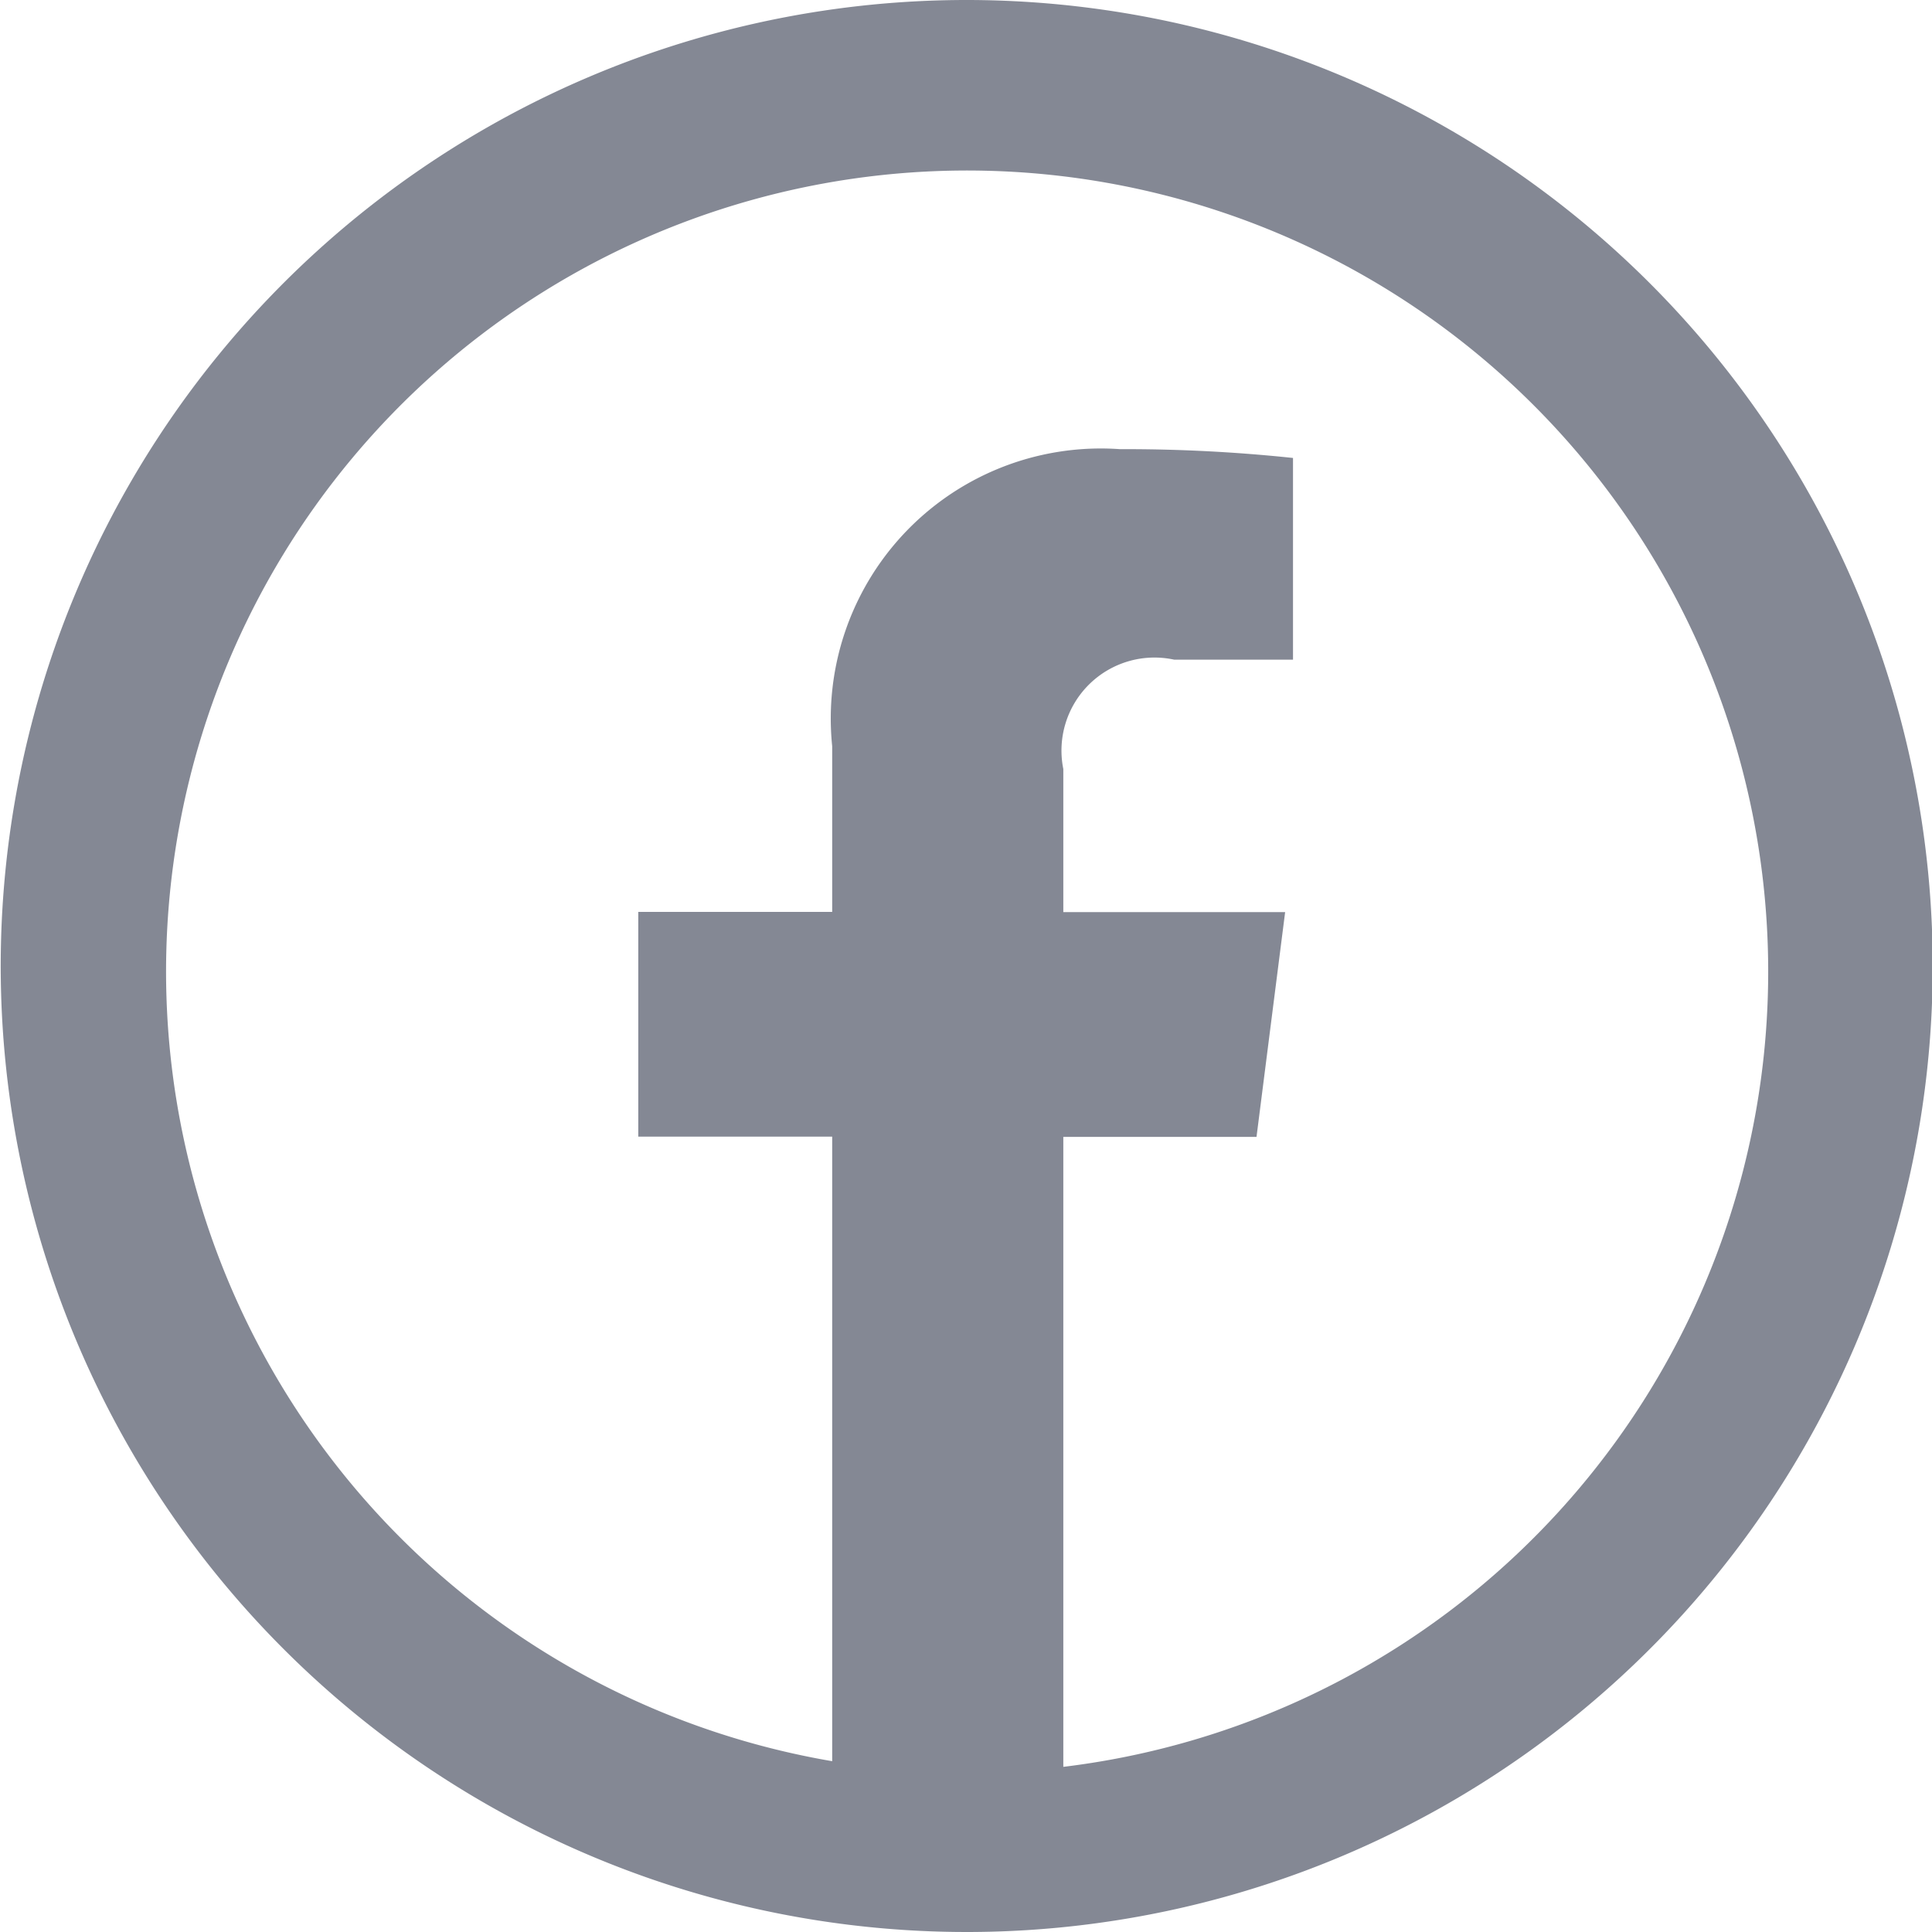 <svg xmlns="http://www.w3.org/2000/svg" width="27" height="27" viewBox="0 0 27 27">
<defs>
    <style>
      .cls-1 {
        fill: #0a122a;
        fill-rule: evenodd;
        opacity: 0.5;
      }
    </style>
  </defs>
  <path id="fb.svg" class="cls-1" d="M1209.5,339a13.5,13.5,0,1,0,13.51,13.5A13.506,13.506,0,0,0,1209.5,339Zm1.36,24.693v-8.805h2.7l0.4-3.141h-3.1v-2a1.3,1.3,0,0,1,1.55-1.528h1.66V345.4a22.314,22.314,0,0,0-2.42-.123,3.774,3.774,0,0,0-4.02,4.152v2.315h-2.71v3.141h2.71v8.728A11.195,11.195,0,1,1,1210.86,363.692Z" transform="translate(-1196 -339)"/>
</svg>
